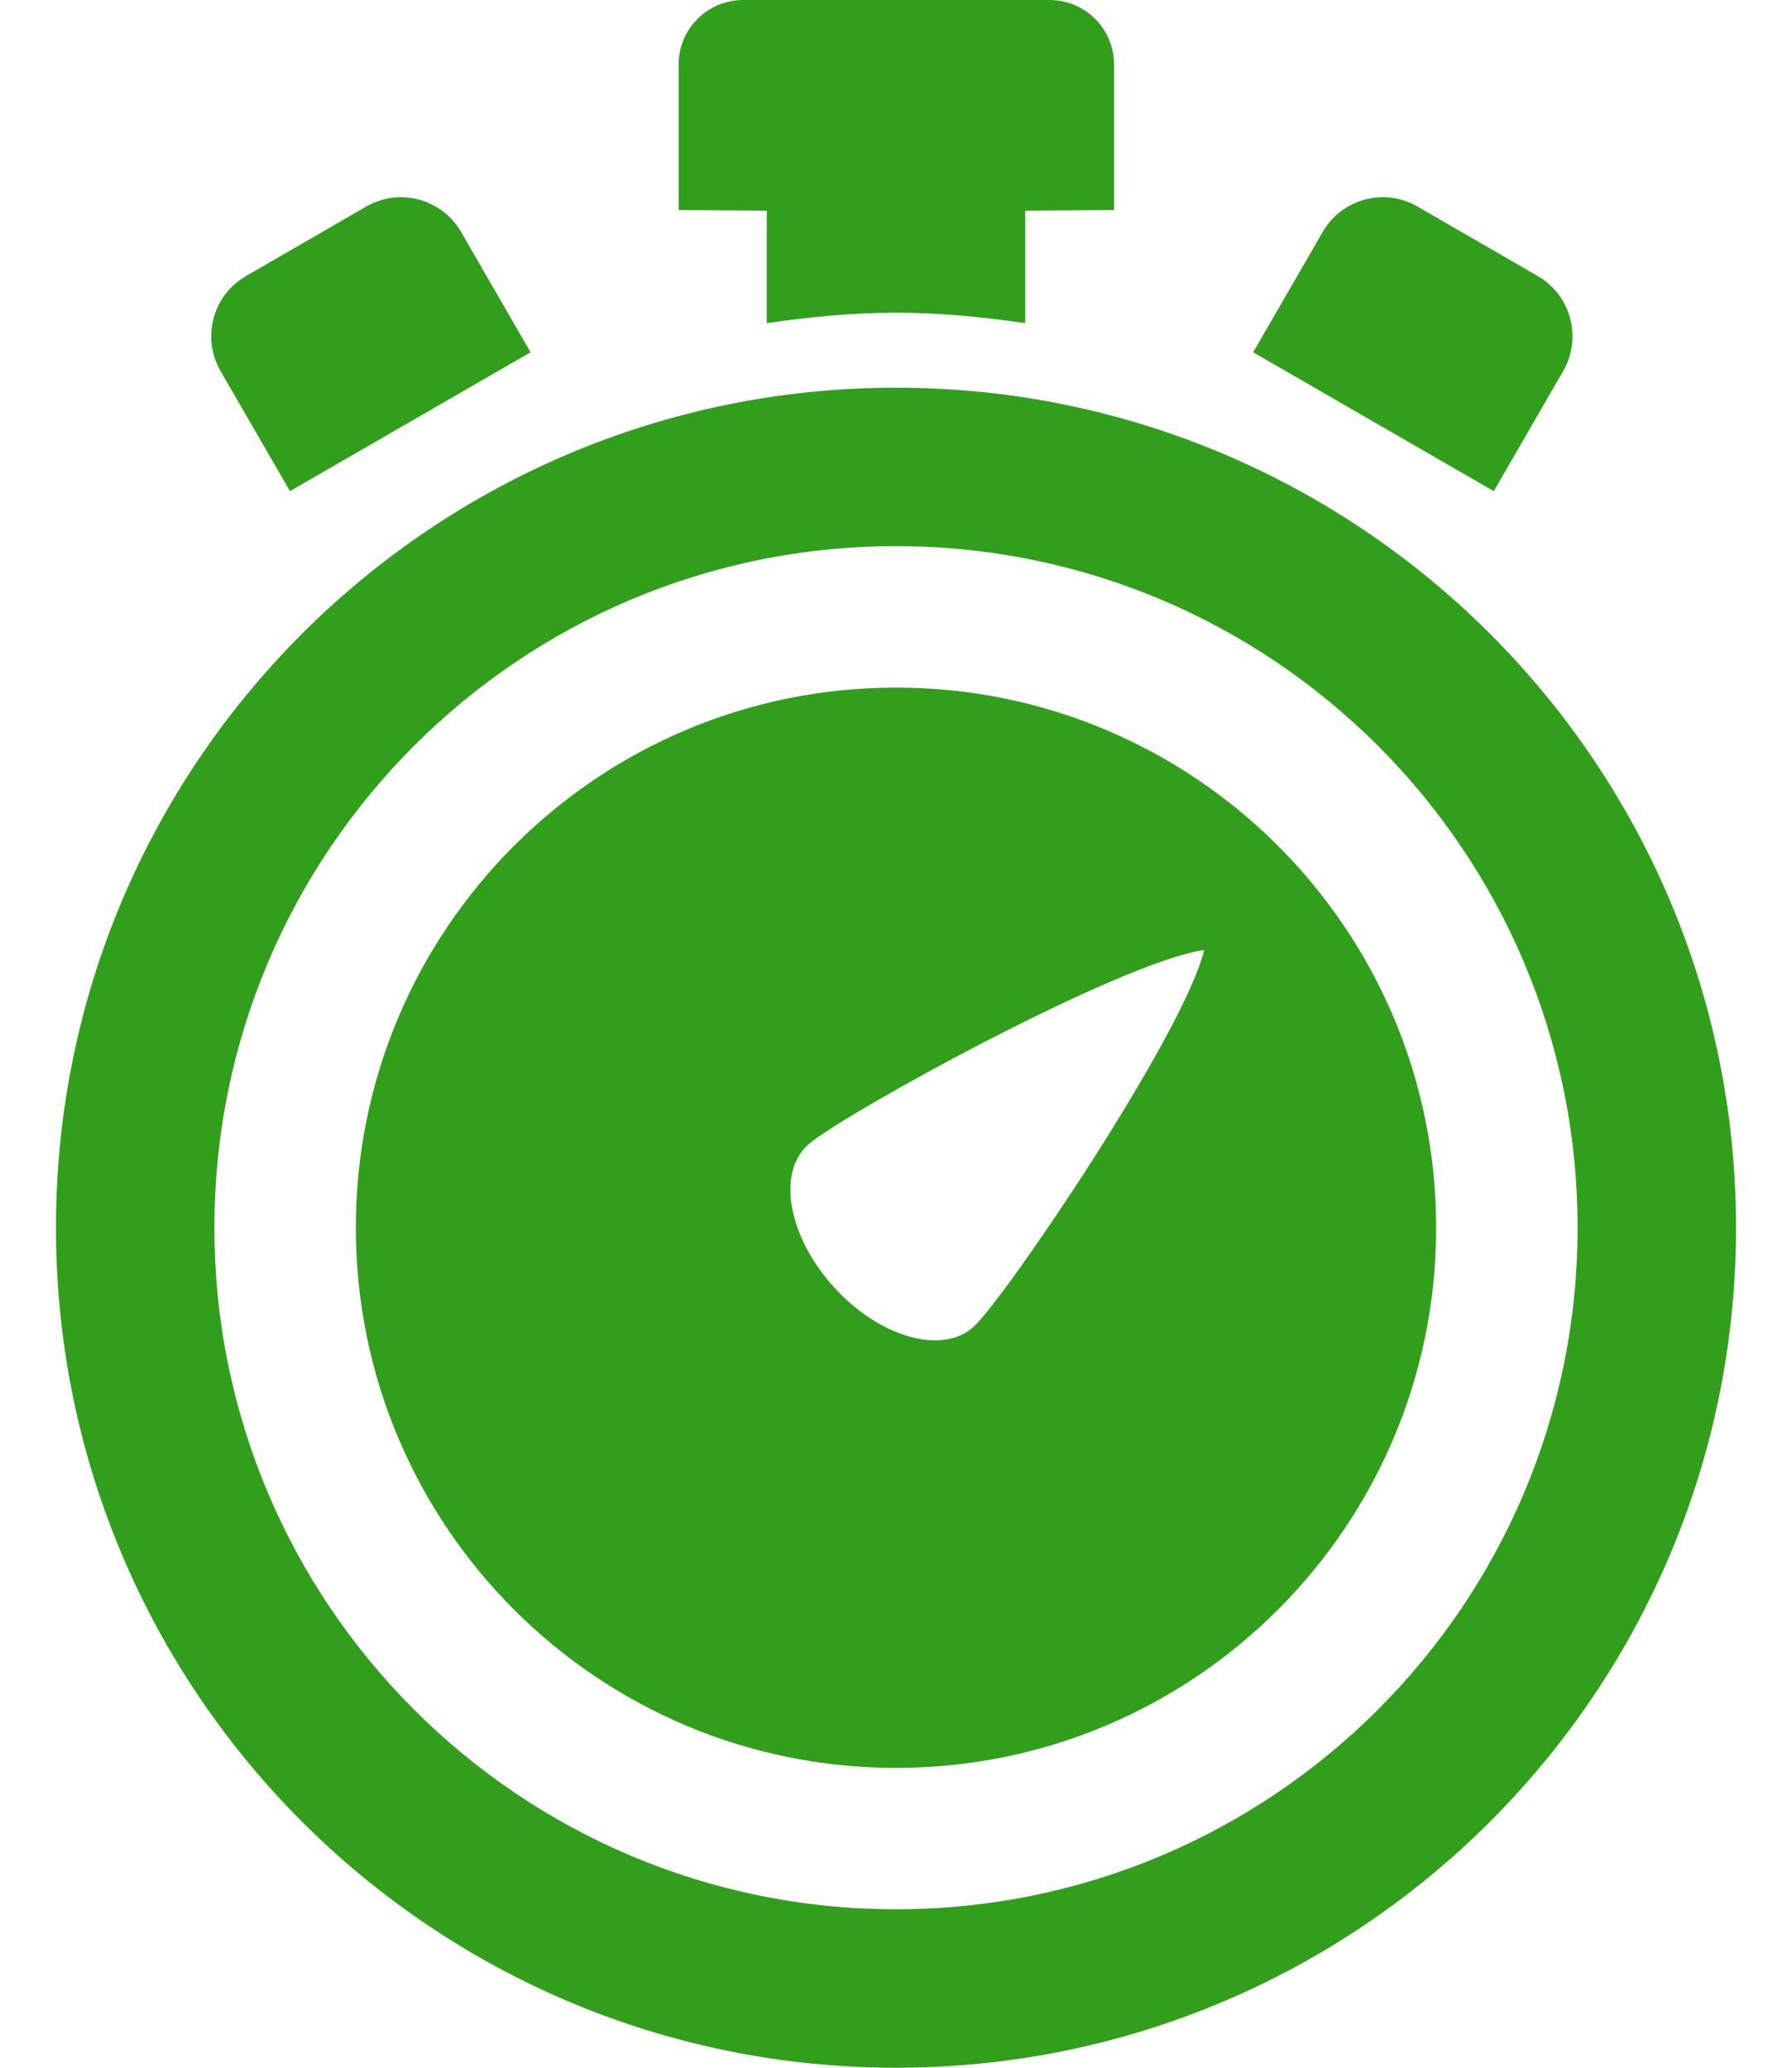 <svg width="26" height="30" viewBox="0 0 26 30" fill="none" xmlns="http://www.w3.org/2000/svg">
<path d="M20.567 2.997C20.085 2.718 19.469 2.883 19.19 3.367L18.182 5.111L21.673 7.126L22.681 5.382C22.958 4.898 22.793 4.284 22.311 4.005L20.567 2.997Z" fill="#319F1C"/>
<path d="M5.313 2.997L3.569 4.005C3.087 4.284 2.922 4.898 3.199 5.382L4.207 7.126L7.698 5.111L6.691 3.367C6.411 2.883 5.795 2.718 5.313 2.997Z" fill="#319F1C"/>
<path d="M13 4.537C13.637 4.537 14.26 4.6 14.875 4.688V3.057L16.164 3.047V0.938C16.164 0.419 15.745 0 15.226 0H10.783C10.265 0 9.846 0.419 9.846 0.938V3.047L11.125 3.057V4.688C11.74 4.6 12.363 4.537 13 4.537Z" fill="#319F1C"/>
<path d="M13 9.976C8.672 9.976 5.163 13.484 5.163 17.813C5.163 22.141 8.672 25.65 13 25.65C17.328 25.65 20.837 22.141 20.837 17.813C20.837 13.484 17.328 9.976 13 9.976ZM14.127 19.249C13.673 19.662 12.767 19.407 12.103 18.679C11.439 17.95 11.268 17.024 11.721 16.611C12.175 16.198 16.231 13.961 17.471 13.783C17.18 15.001 14.581 18.835 14.127 19.249Z" fill="#319F1C"/>
<path d="M13 5.625C6.269 5.625 0.812 11.082 0.812 17.812C0.812 24.544 6.269 30 13 30C19.731 30 25.188 24.544 25.188 17.812C25.188 11.082 19.731 5.625 13 5.625ZM13 27.701C7.539 27.701 3.111 23.274 3.111 17.812C3.111 12.351 7.539 7.924 13 7.924C18.461 7.924 22.889 12.351 22.889 17.812C22.889 23.274 18.461 27.701 13 27.701Z" fill="#319F1C"/>
</svg>
